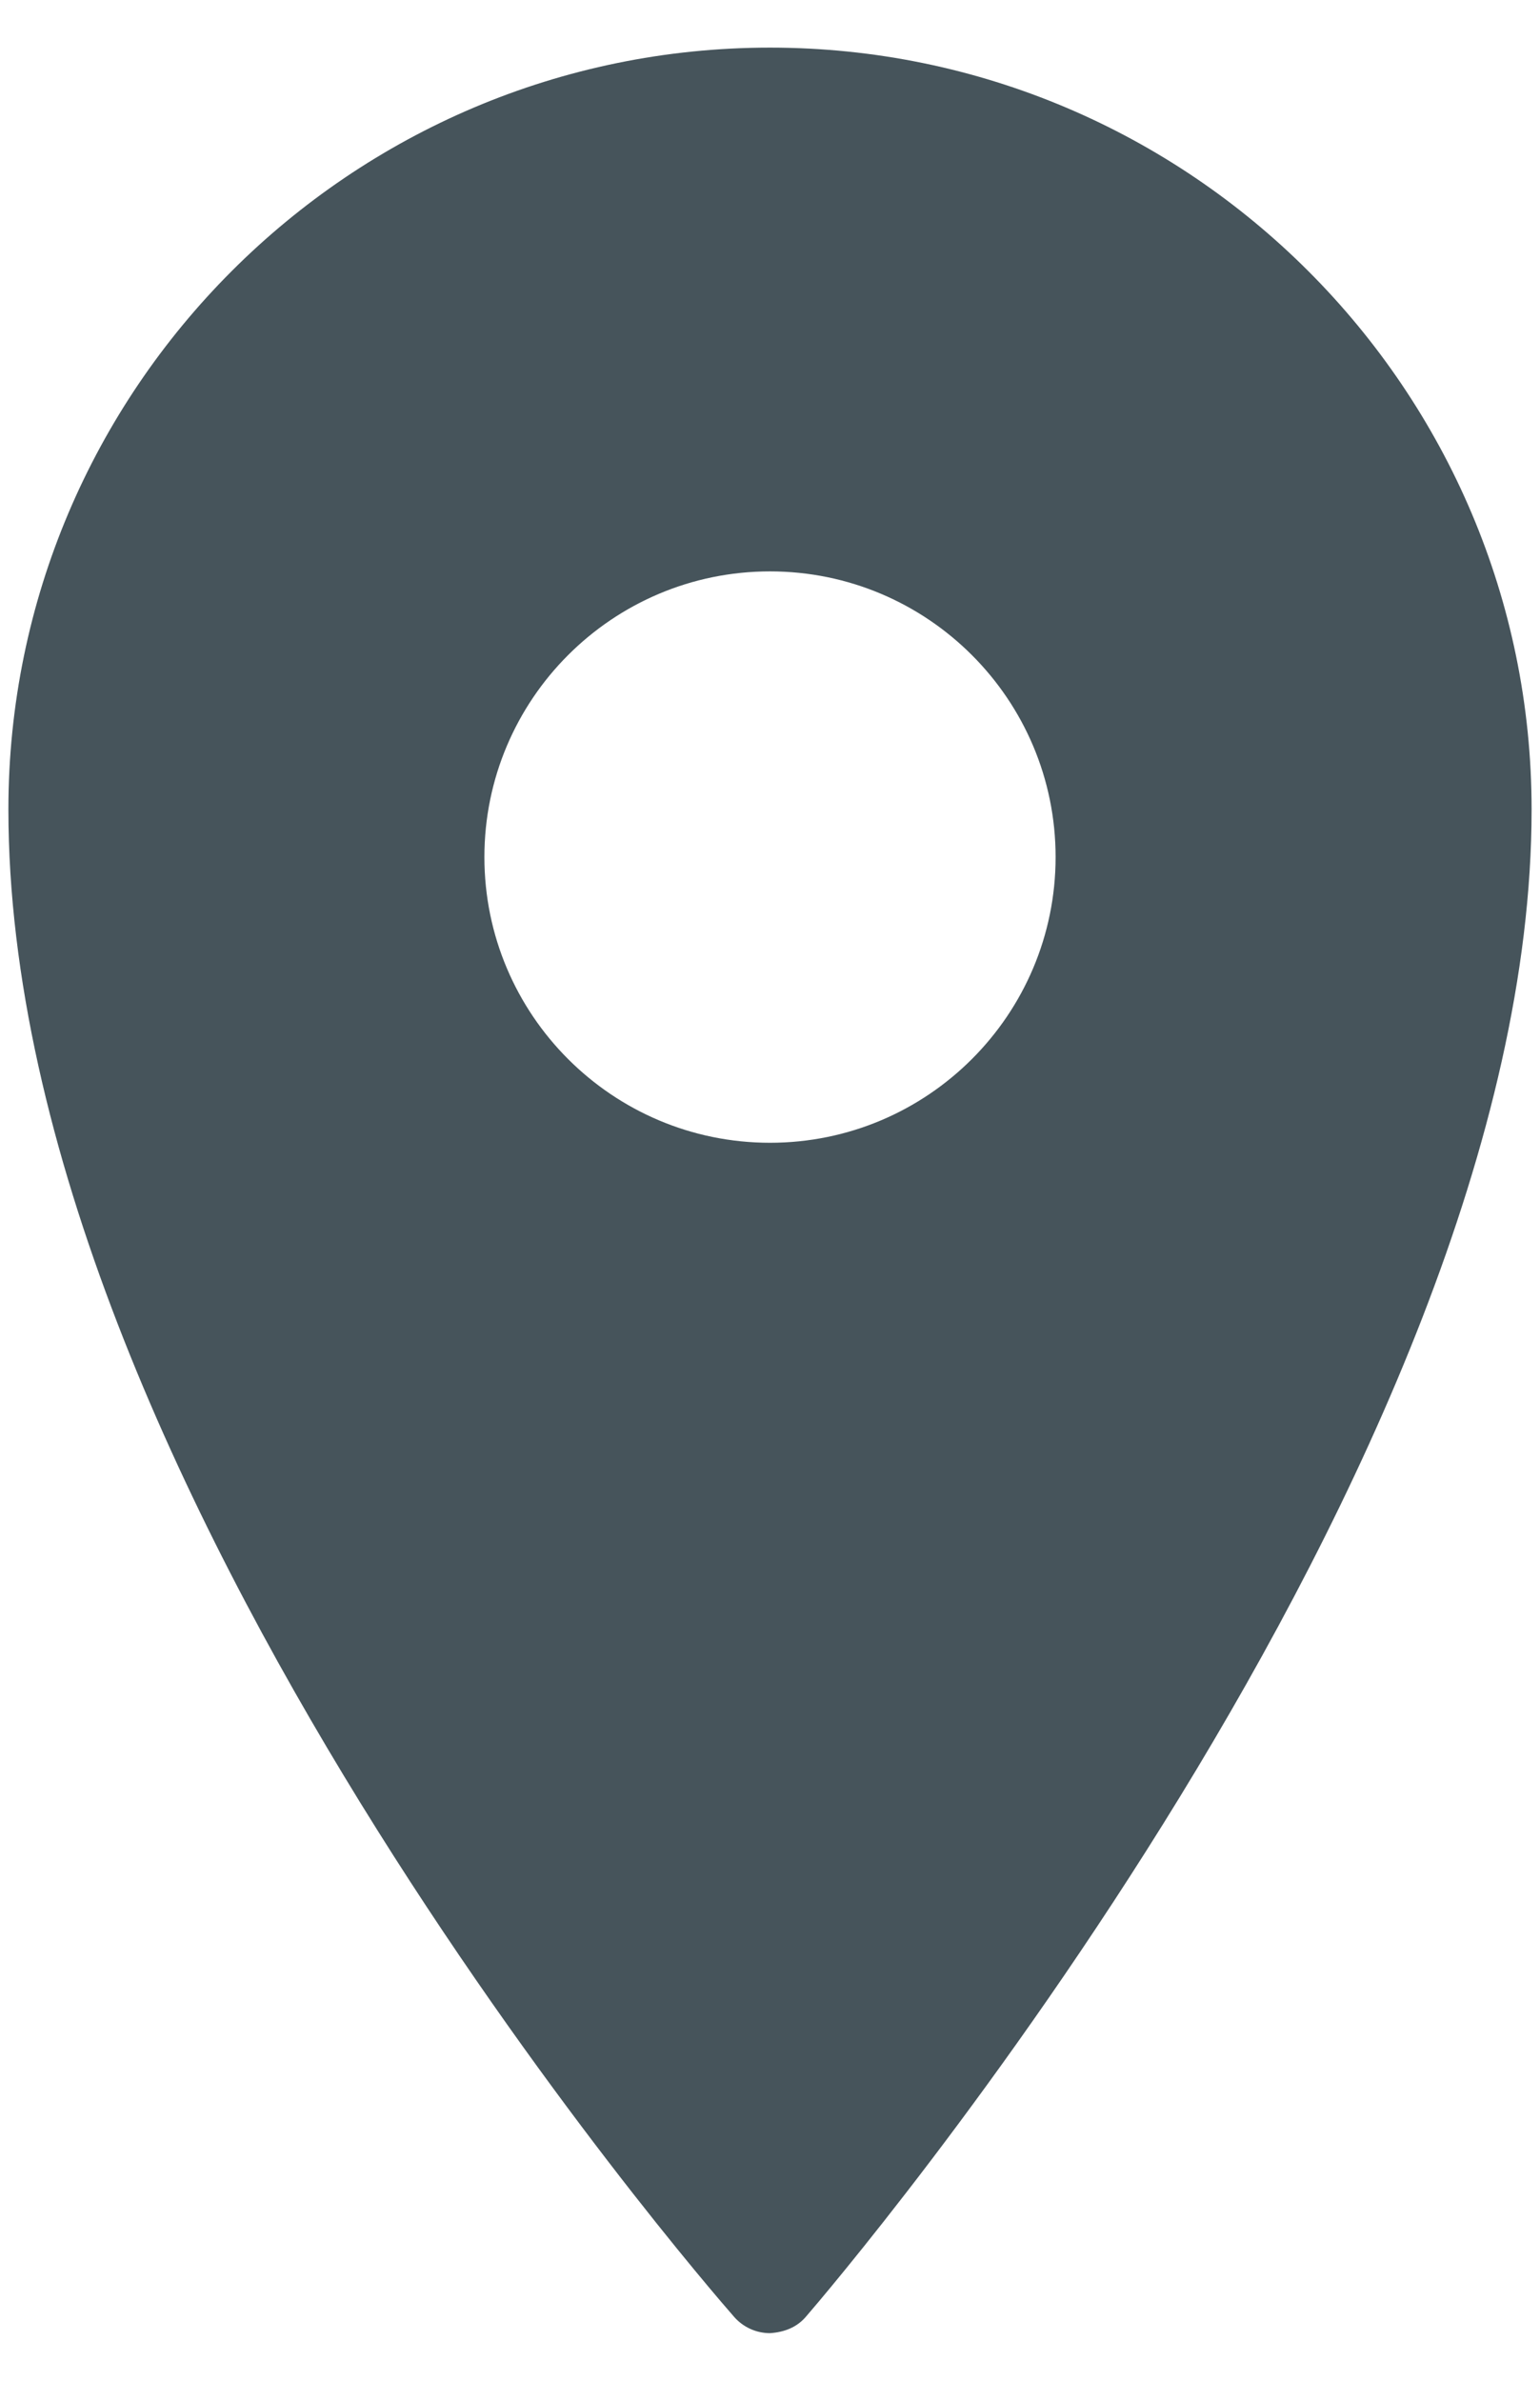 <?xml version="1.0" encoding="UTF-8" standalone="no"?>
<svg width="11px" height="17px" viewBox="0 0 11 17" version="1.1" xmlns="http://www.w3.org/2000/svg" xmlns:xlink="http://www.w3.org/1999/xlink">
    <!-- Generator: sketchtool 39.1 (31720) - http://www.bohemiancoding.com/sketch -->
    <title>3CA68CAF-790D-4481-8F38-6A9793565938</title>
    <desc>Created with sketchtool.</desc>
    <defs></defs>
    <g id="Page-1" stroke="none" stroke-width="1" fill="none" fill-rule="evenodd" opacity="0.839">
        <g id="Home" transform="translate(-409, -26)">
            <g id="::-Header" transform="translate(0, -1)">
                <g id="~-search" transform="translate(396, 16)">
                    <g id="*-Sub-place">
                        <g id="location_filled" transform="translate(10, 11)">
                            <g id="Слой_1">
                                <rect id="Rectangle-path" x="0" y="0" width="17" height="17"></rect>
                                <path d="M8.5,0.34 C5.501,0.34 3.06,2.781 3.06,5.78 C3.06,10.579 8.033,16.303 8.244,16.544 C8.309,16.618 8.402,16.66 8.5,16.66 C8.605,16.653 8.693,16.617 8.757,16.542 C8.969,16.297 13.94,10.476 13.94,5.78 C13.94,2.781 11.499,0.34 8.5,0.34 L8.5,0.34 Z M8.5,8.16 C7.374,8.16 6.46,7.246 6.46,6.12 C6.46,4.994 7.374,4.08 8.5,4.08 C9.626,4.08 10.54,4.994 10.54,6.12 C10.54,7.246 9.626,8.16 8.5,8.16 L8.5,8.16 Z" id="Shape" fill="#22333B"></path>
                            </g>
                        </g>
                    </g>
                </g>
            </g>
        </g>
    </g>
</svg>